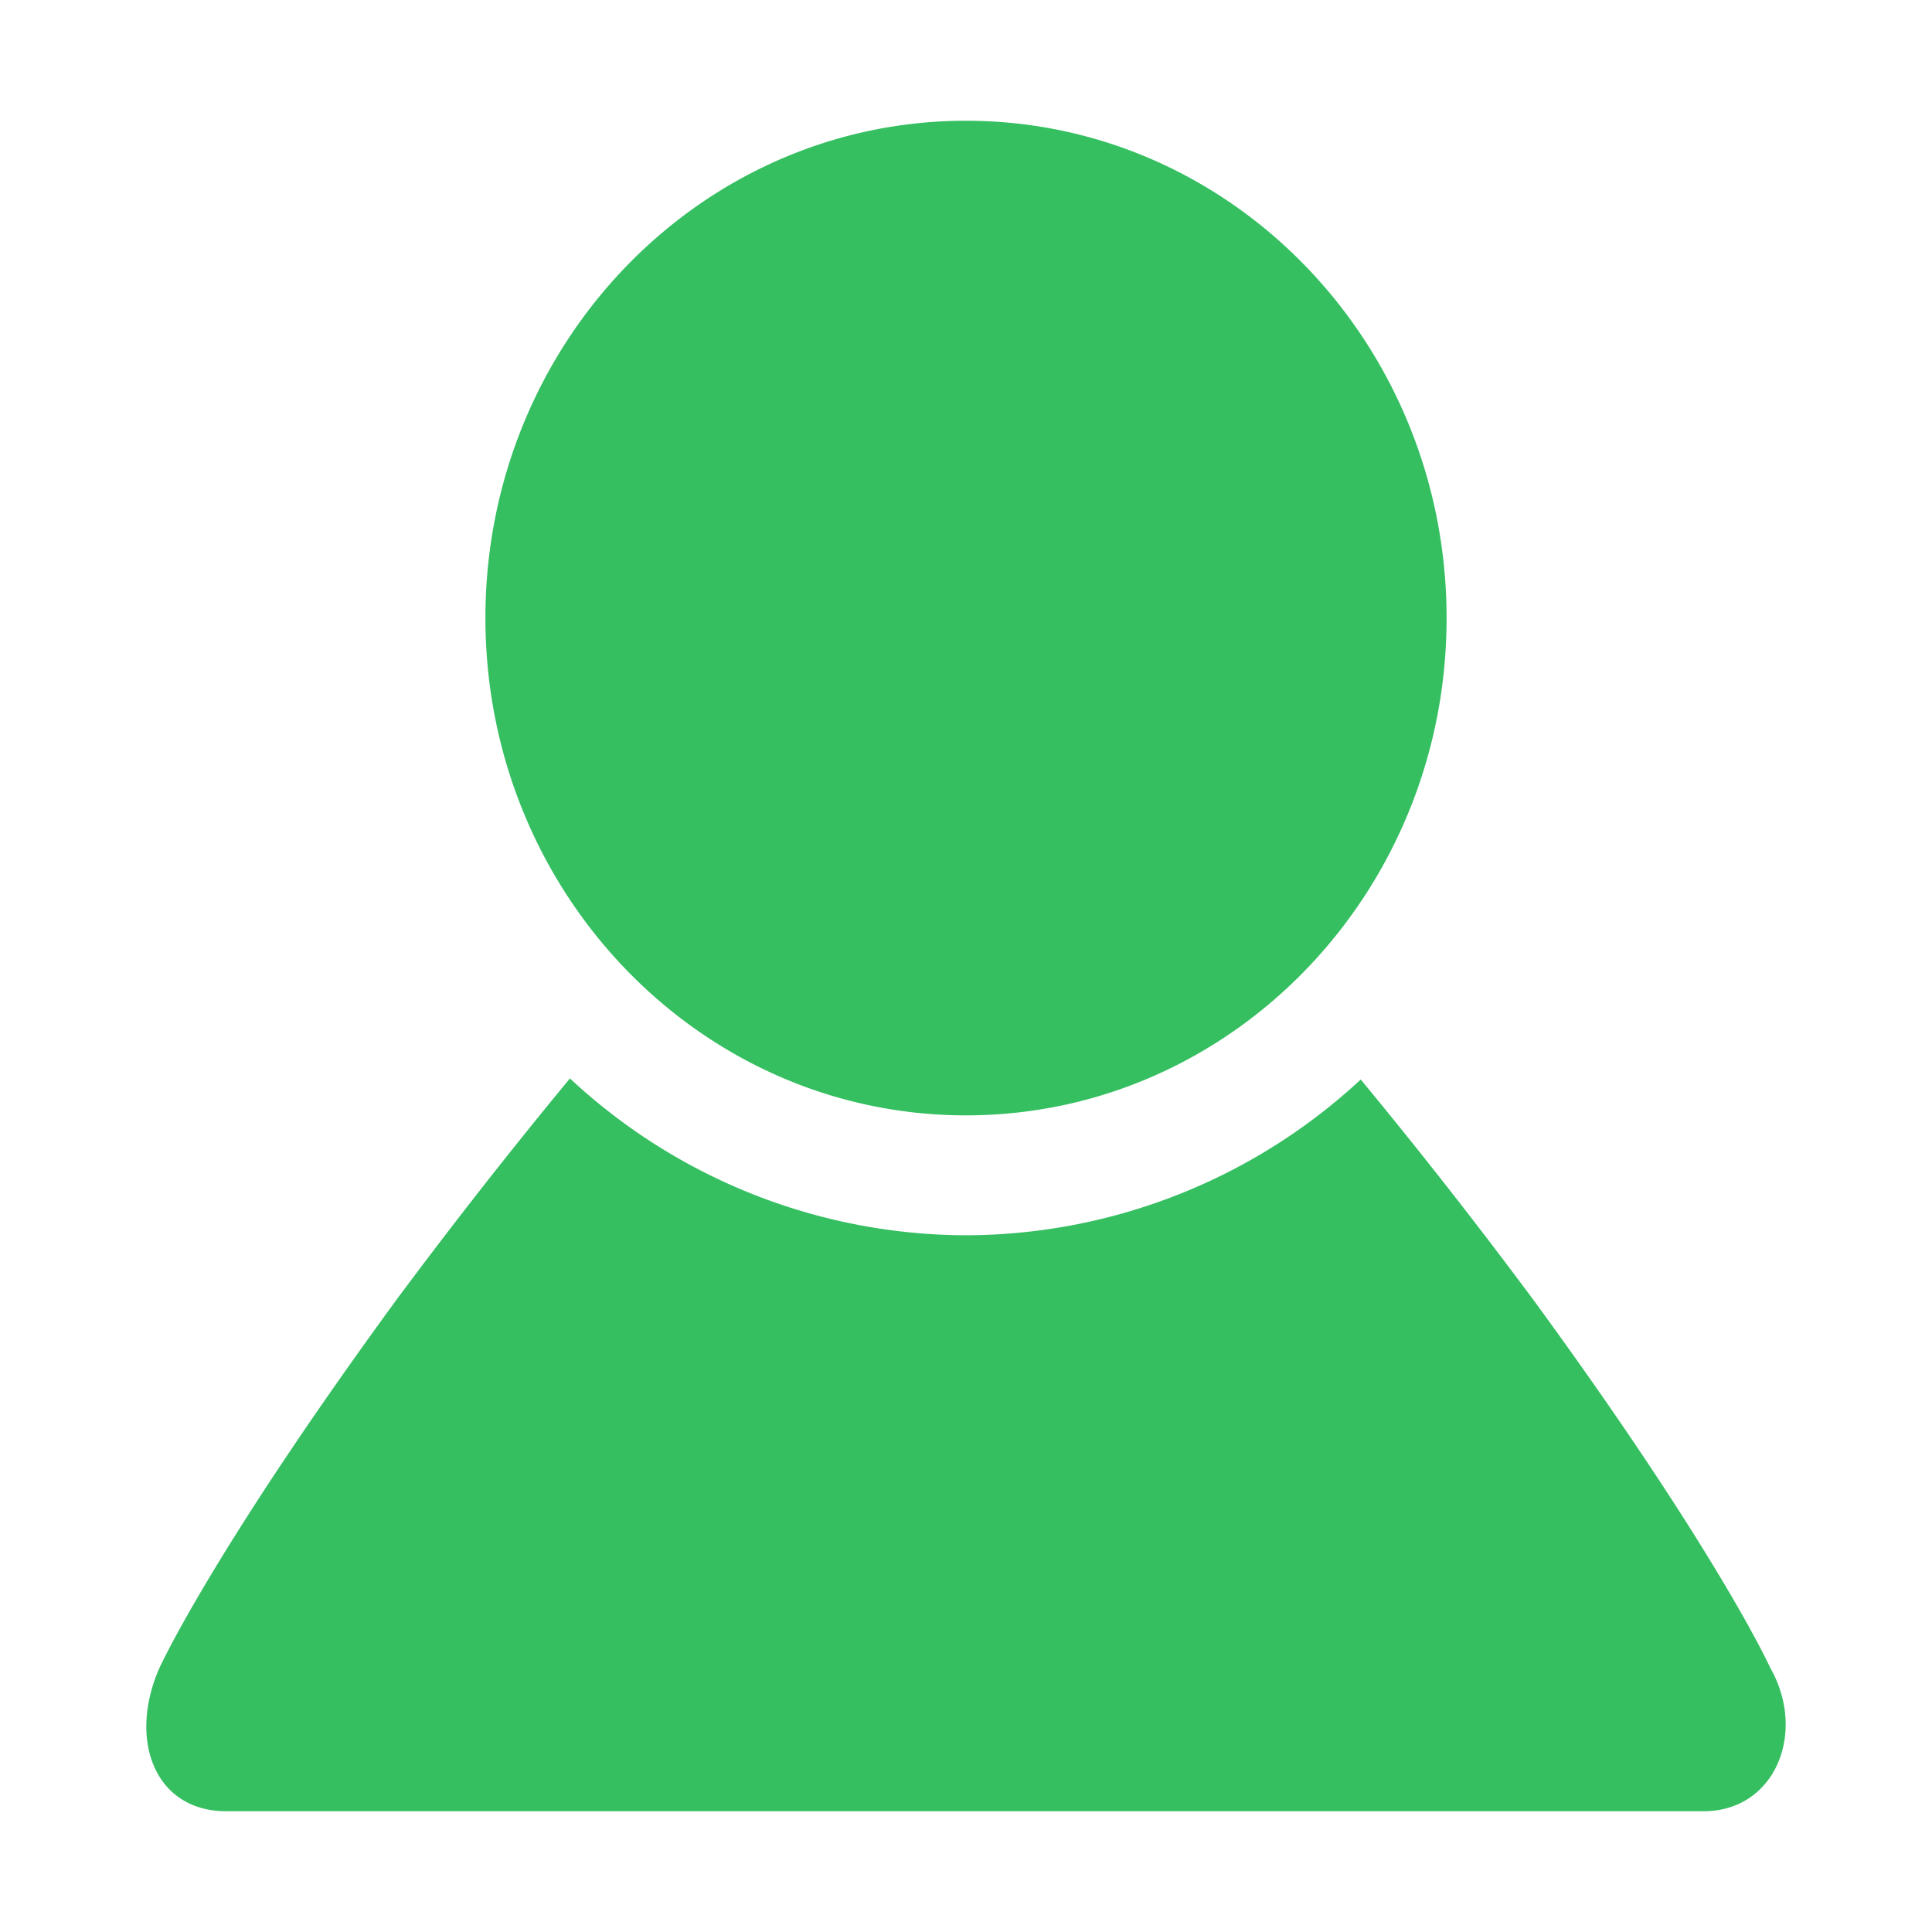 <svg t="1709135123125" class="icon" viewBox="0 0 1024 1024" version="1.1" xmlns="http://www.w3.org/2000/svg" p-id="5111" width="32" height="32"><path d="M938.304 884.032s-27.84-61.44-125.568-195.072a2859.136 2859.136 0 0 0-91.52-116.8A308.48 308.48 0 0 1 512 654.72a308.864 308.864 0 0 1-209.92-83.136 2891.584 2891.584 0 0 0-92.032 117.44c-97.728 133.696-125.568 195.072-125.568 195.072-16.768 38.208-2.368 75.904 35.456 75.904h782.976c37.824 0 54.912-41.472 35.392-75.968zM512 591.168c140.672 0 254.72-118.016 254.72-263.552C766.72 182.016 652.672 64 512 64S257.28 182.016 257.28 327.552c0 145.6 114.048 263.616 254.72 263.616z" p-id="5112" fill="#35bf61"></path></svg>